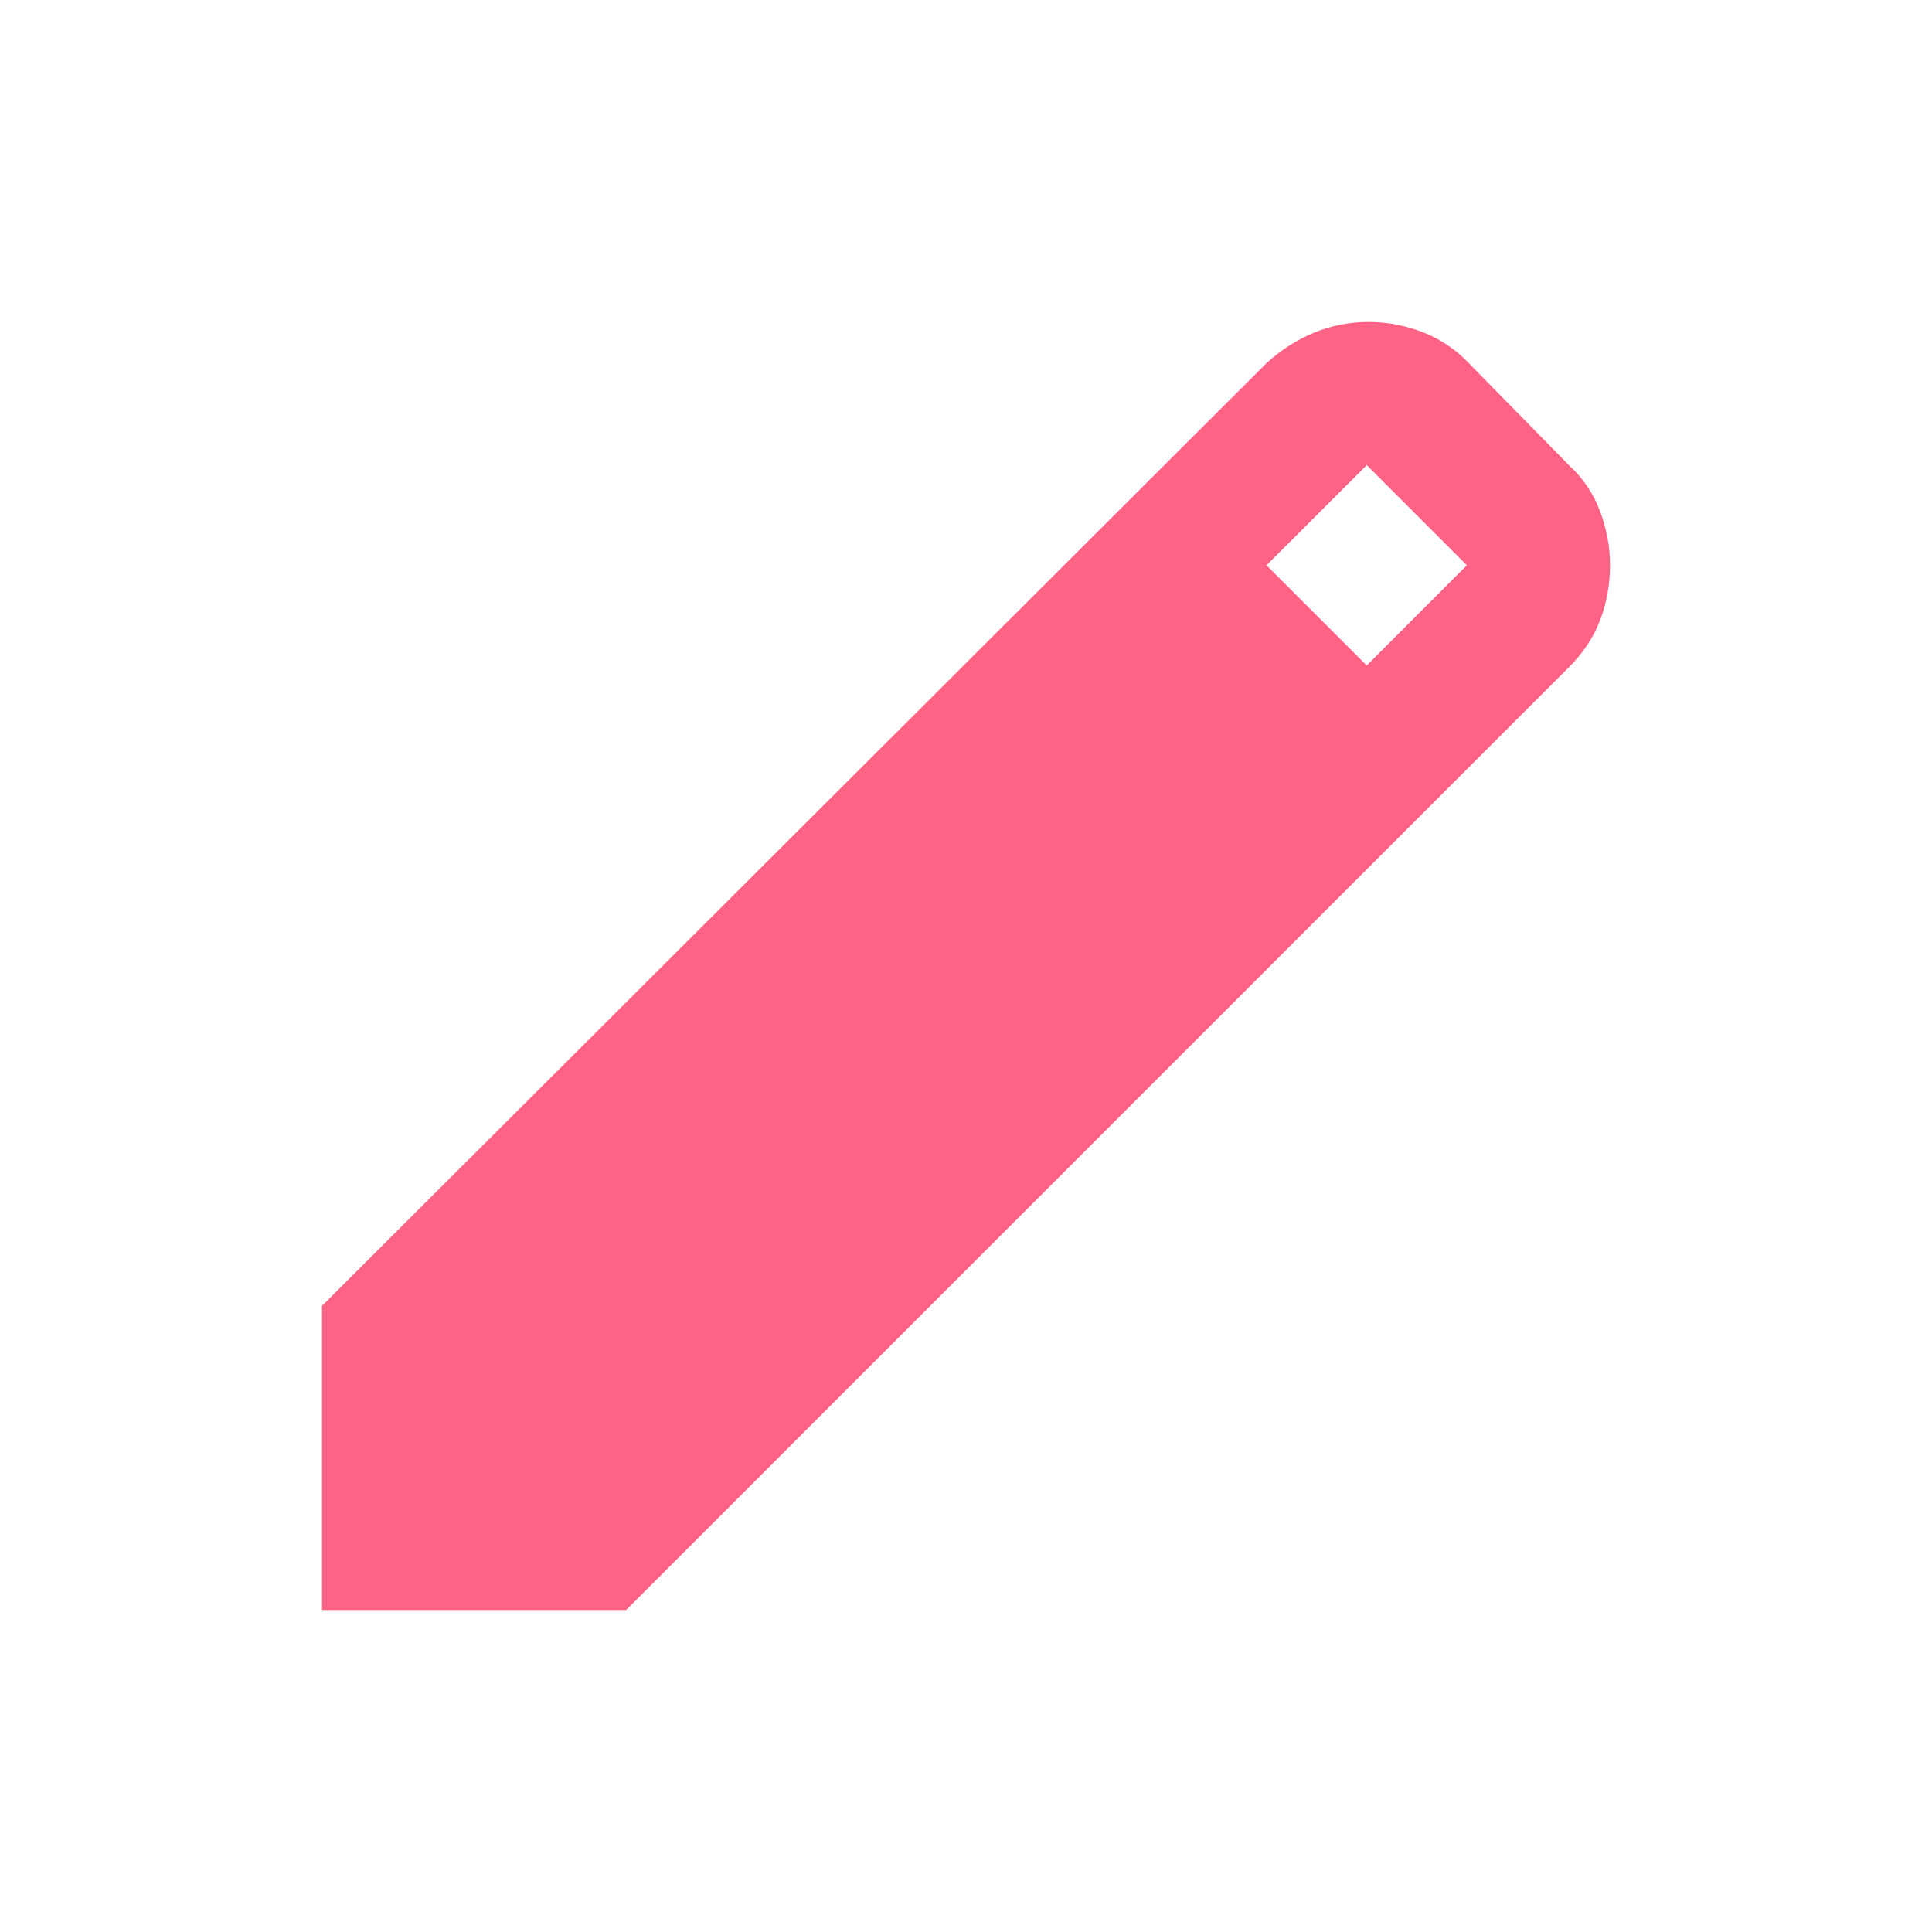 <svg width="24" height="24" viewBox="0 0 24 24" fill="none" xmlns="http://www.w3.org/2000/svg">
<path d="M4 20V16.222L15.733 4.511C15.911 4.348 16.108 4.222 16.323 4.133C16.538 4.044 16.764 4 17 4C17.236 4 17.466 4.044 17.689 4.133C17.912 4.222 18.104 4.356 18.267 4.533L19.489 5.778C19.667 5.941 19.796 6.133 19.878 6.356C19.96 6.578 20.001 6.8 20 7.022C20 7.259 19.959 7.485 19.878 7.7C19.797 7.916 19.667 8.112 19.489 8.289L7.778 20H4ZM16.978 8.267L18.222 7.022L16.978 5.778L15.733 7.022L16.978 8.267Z" fill="#FE6285"/>
</svg>
